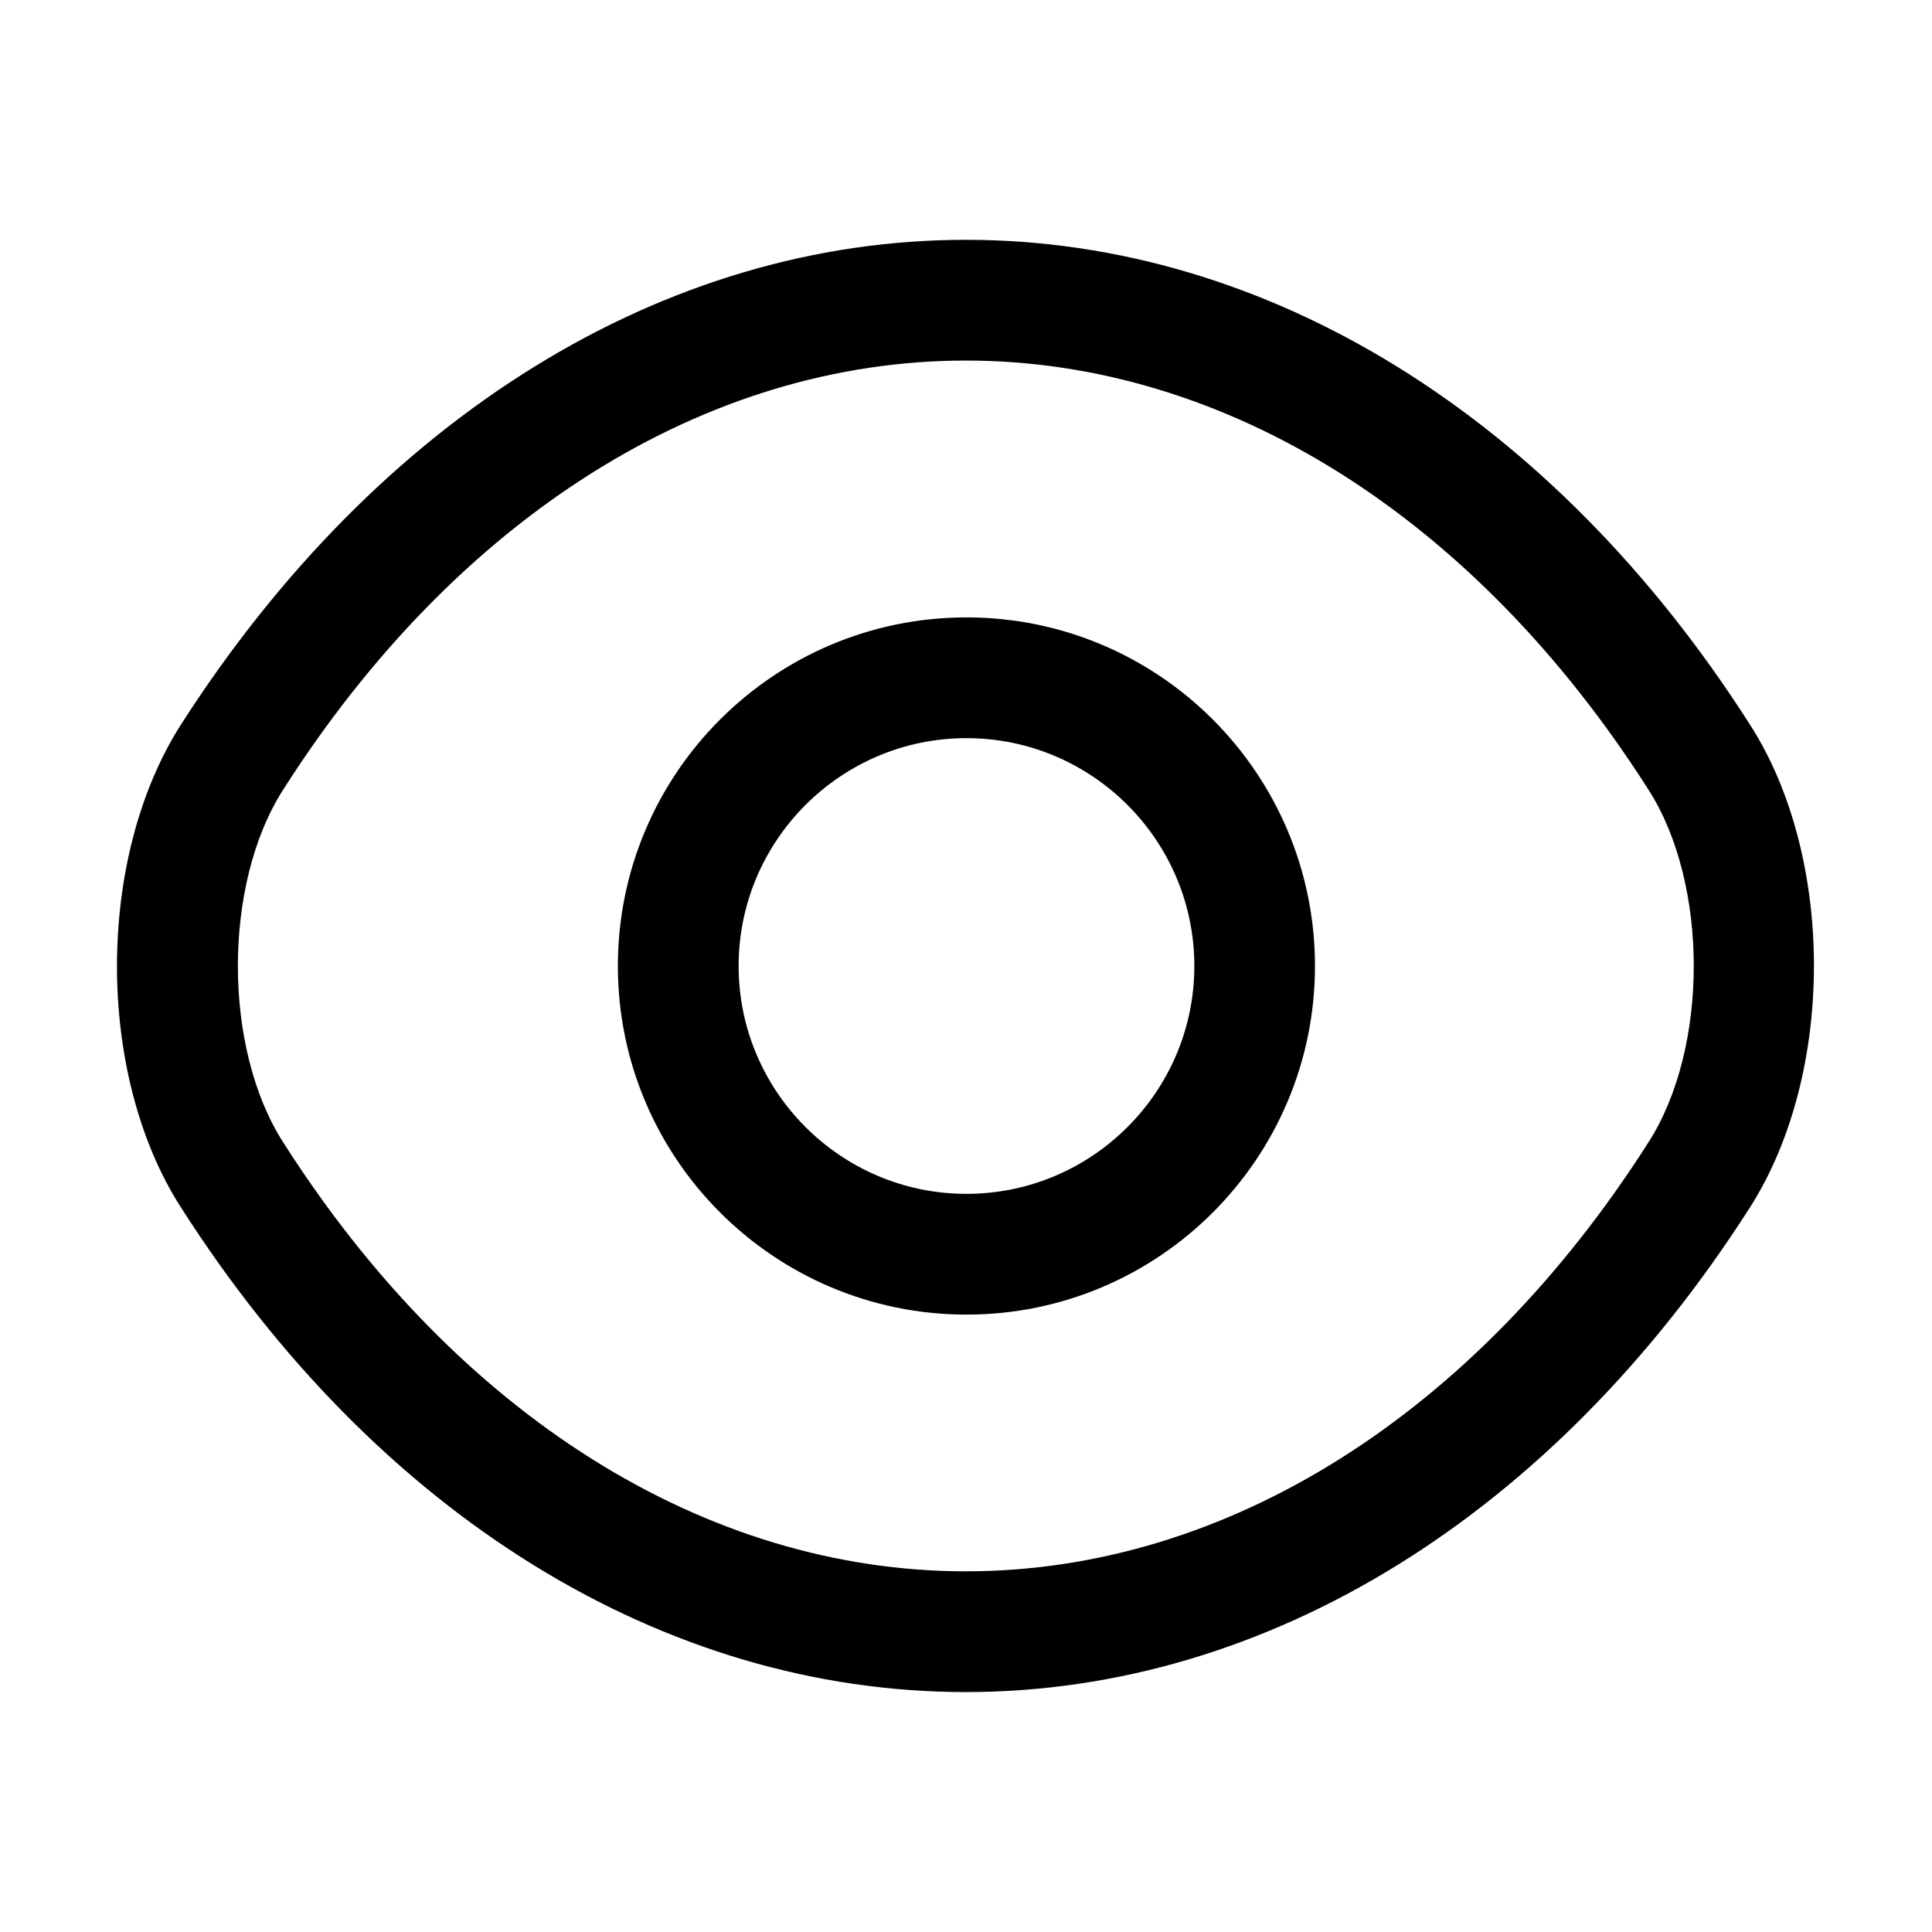 <svg width="16" height="16" viewBox="0 0 16 16" xmlns="http://www.w3.org/2000/svg">
  <path d="M8.004 10.887C6.411 10.887 5.117 9.593 5.117 8C5.117 6.407 6.411 5.113 8.004 5.113C9.597 5.113 10.89 6.407 10.89 8C10.89 9.593 9.597 10.887 8.004 10.887ZM8.004 6.113C6.964 6.113 6.117 6.96 6.117 8C6.117 9.04 6.964 9.887 8.004 9.887C9.044 9.887 9.891 9.04 9.891 8C9.891 6.96 9.044 6.113 8.004 6.113Z"/>
  <path d="M7.999 14.013C5.492 14.013 3.125 12.546 1.499 10C0.792 8.9 0.792 7.106 1.499 6C3.132 3.453 5.499 1.986 7.999 1.986C10.499 1.986 12.865 3.453 14.492 6C15.199 7.1 15.199 8.893 14.492 10C12.865 12.546 10.499 14.013 7.999 14.013ZM7.999 2.986C5.845 2.986 3.785 4.28 2.345 6.54C1.845 7.32 1.845 8.68 2.345 9.46C3.785 11.72 5.845 13.013 7.999 13.013C10.152 13.013 12.212 11.72 13.652 9.46C14.152 8.68 14.152 7.32 13.652 6.54C12.212 4.28 10.152 2.986 7.999 2.986Z" />
</svg>
